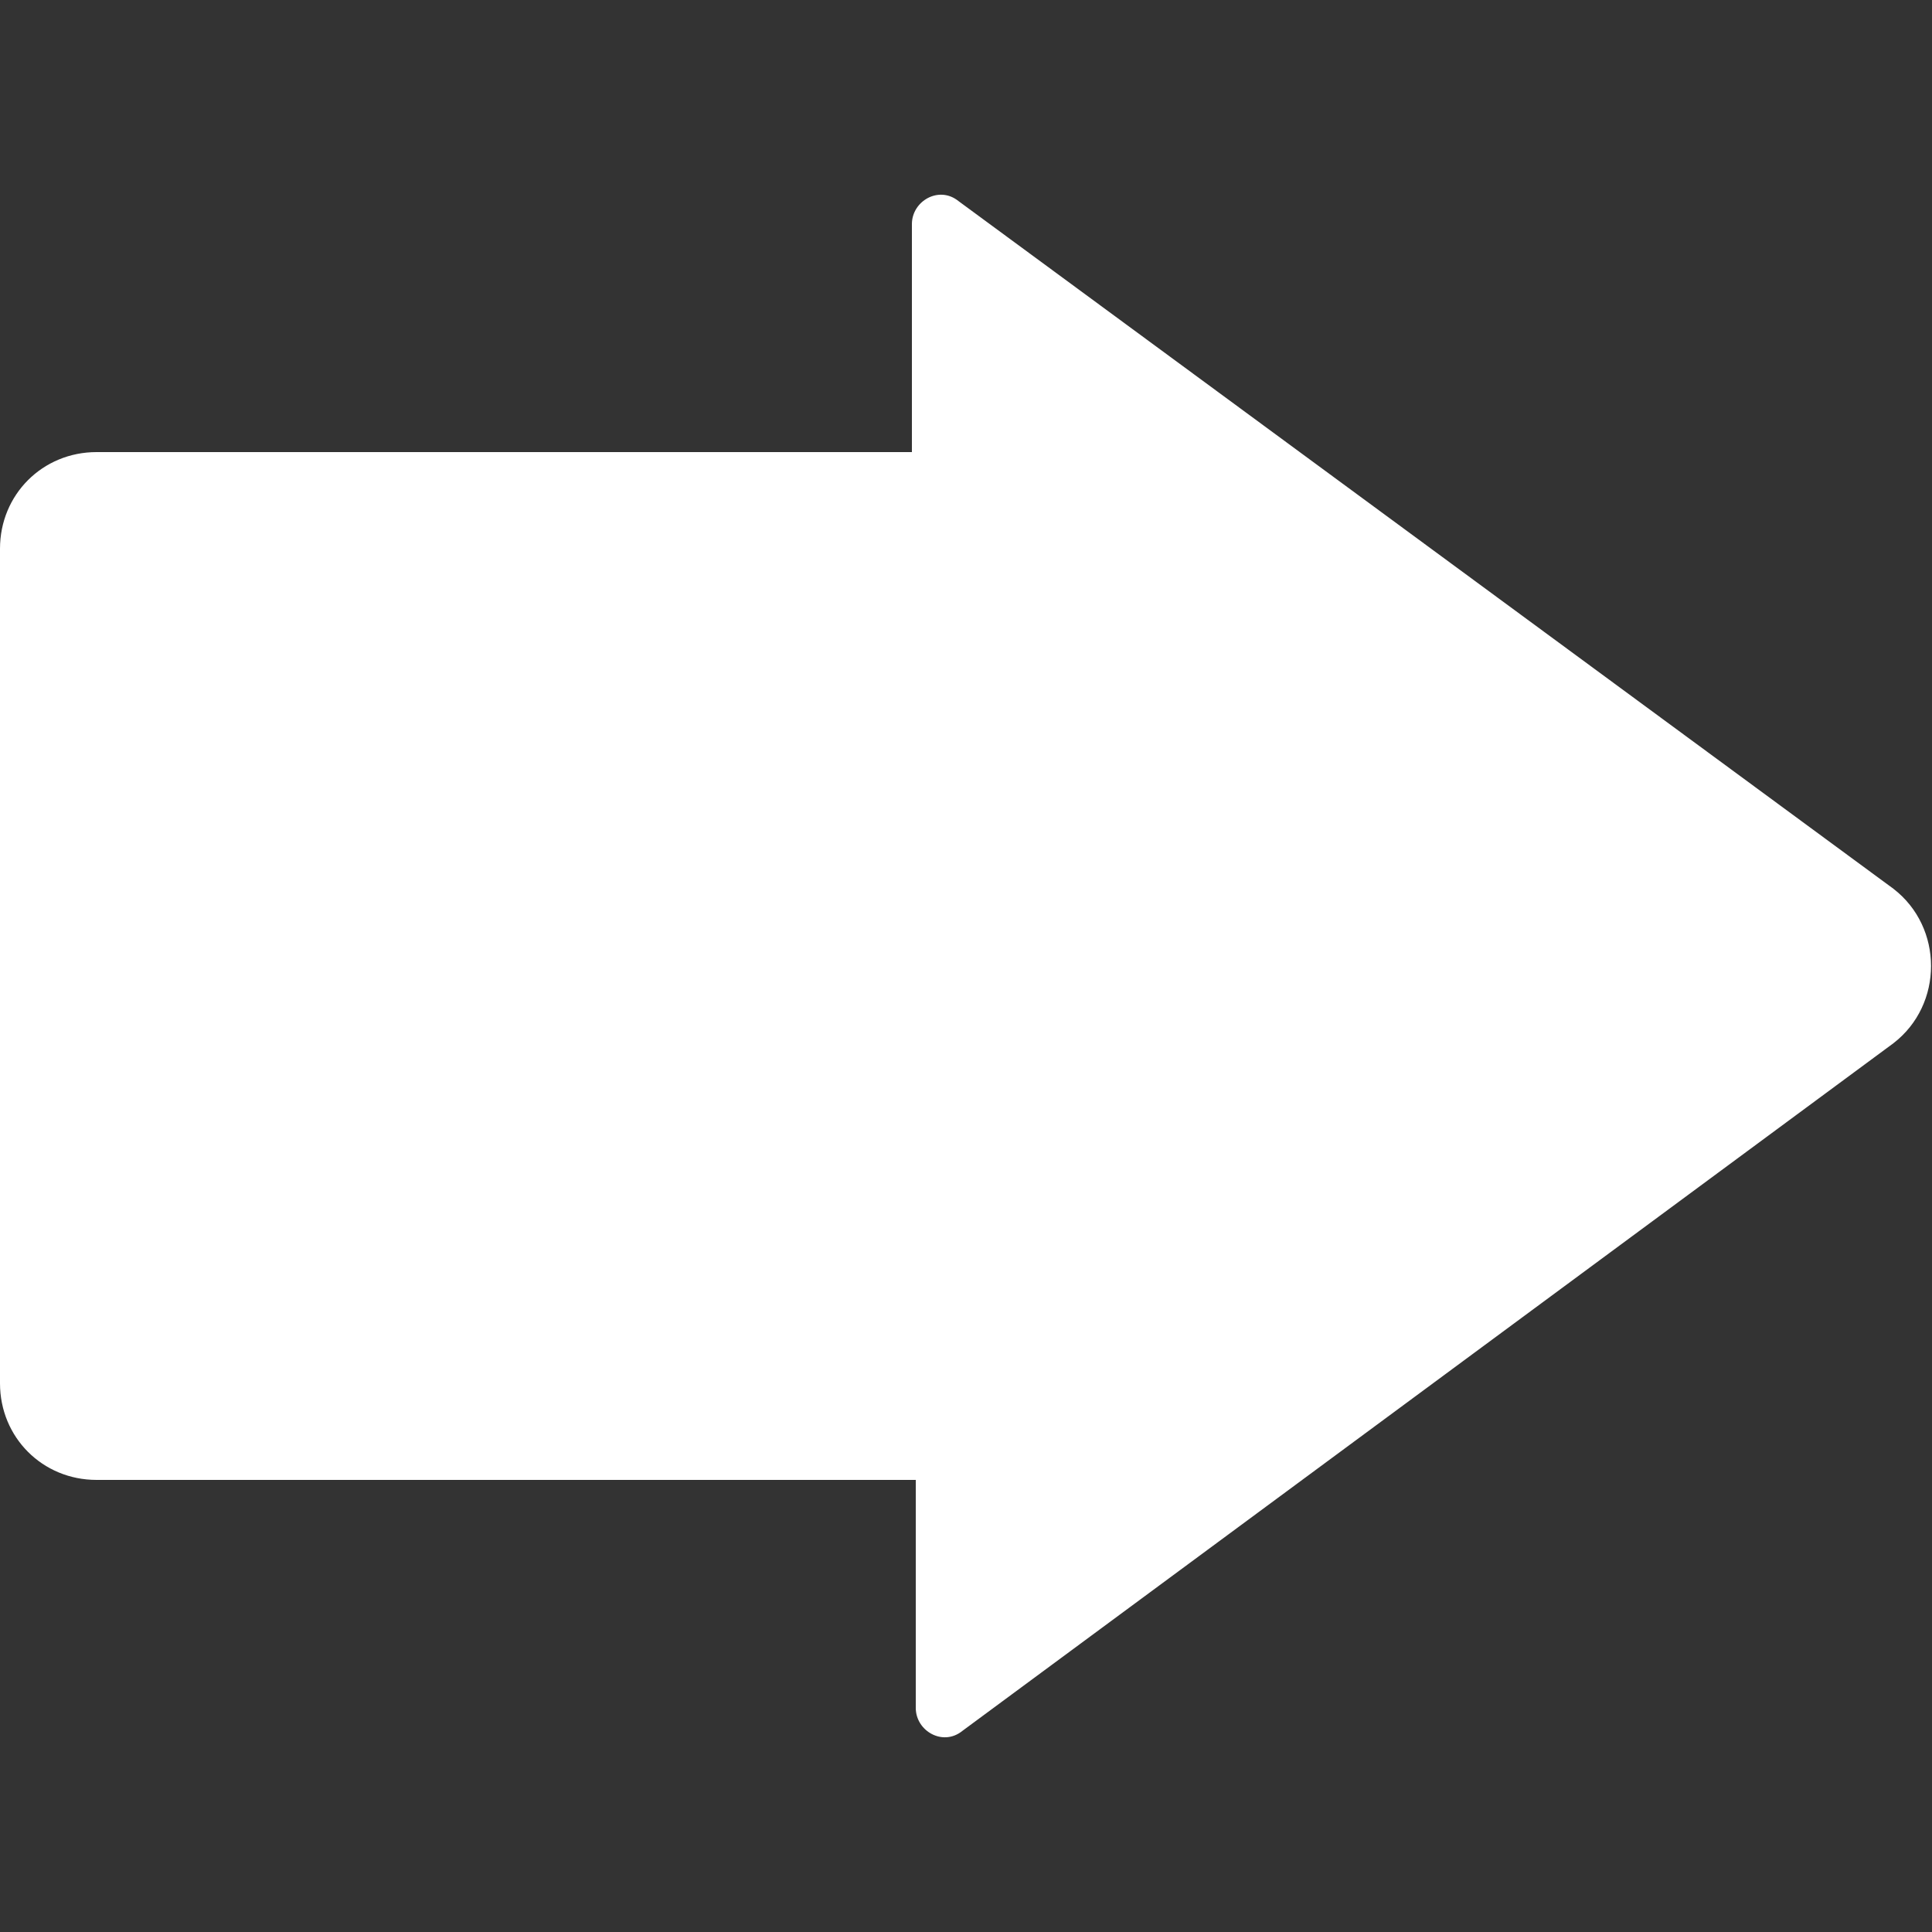 <?xml version="1.0" encoding="utf-8"?>
<!-- Generator: Adobe Illustrator 21.0.0, SVG Export Plug-In . SVG Version: 6.00 Build 0)  -->
<svg version="1.1" id="Layer_1" xmlns="http://www.w3.org/2000/svg" xmlns:xlink="http://www.w3.org/1999/xlink" x="0px" y="0px"
	 viewBox="0 0 50 50" style="enable-background:new 0 0 50 50;" xml:space="preserve">
<rect x="0" y="0" width="50" height="50" fill="#333333" stroke="none"/>
<style type="text/css">
	.st0{fill:#FFFFFF;}
</style>
<path class="st0" d="M49,23L24.8,5.2c-0.5-0.4-1.2,0-1.2,0.6v5.9H2.5c-1.4,0-2.5,1.1-2.5,2.5v21.6c0,1.4,1.1,2.5,2.5,2.5h21.2v5.9
	c0,0.6,0.7,1,1.2,0.6L49,27C50.3,26,50.3,24,49,23z"/>
</svg>
